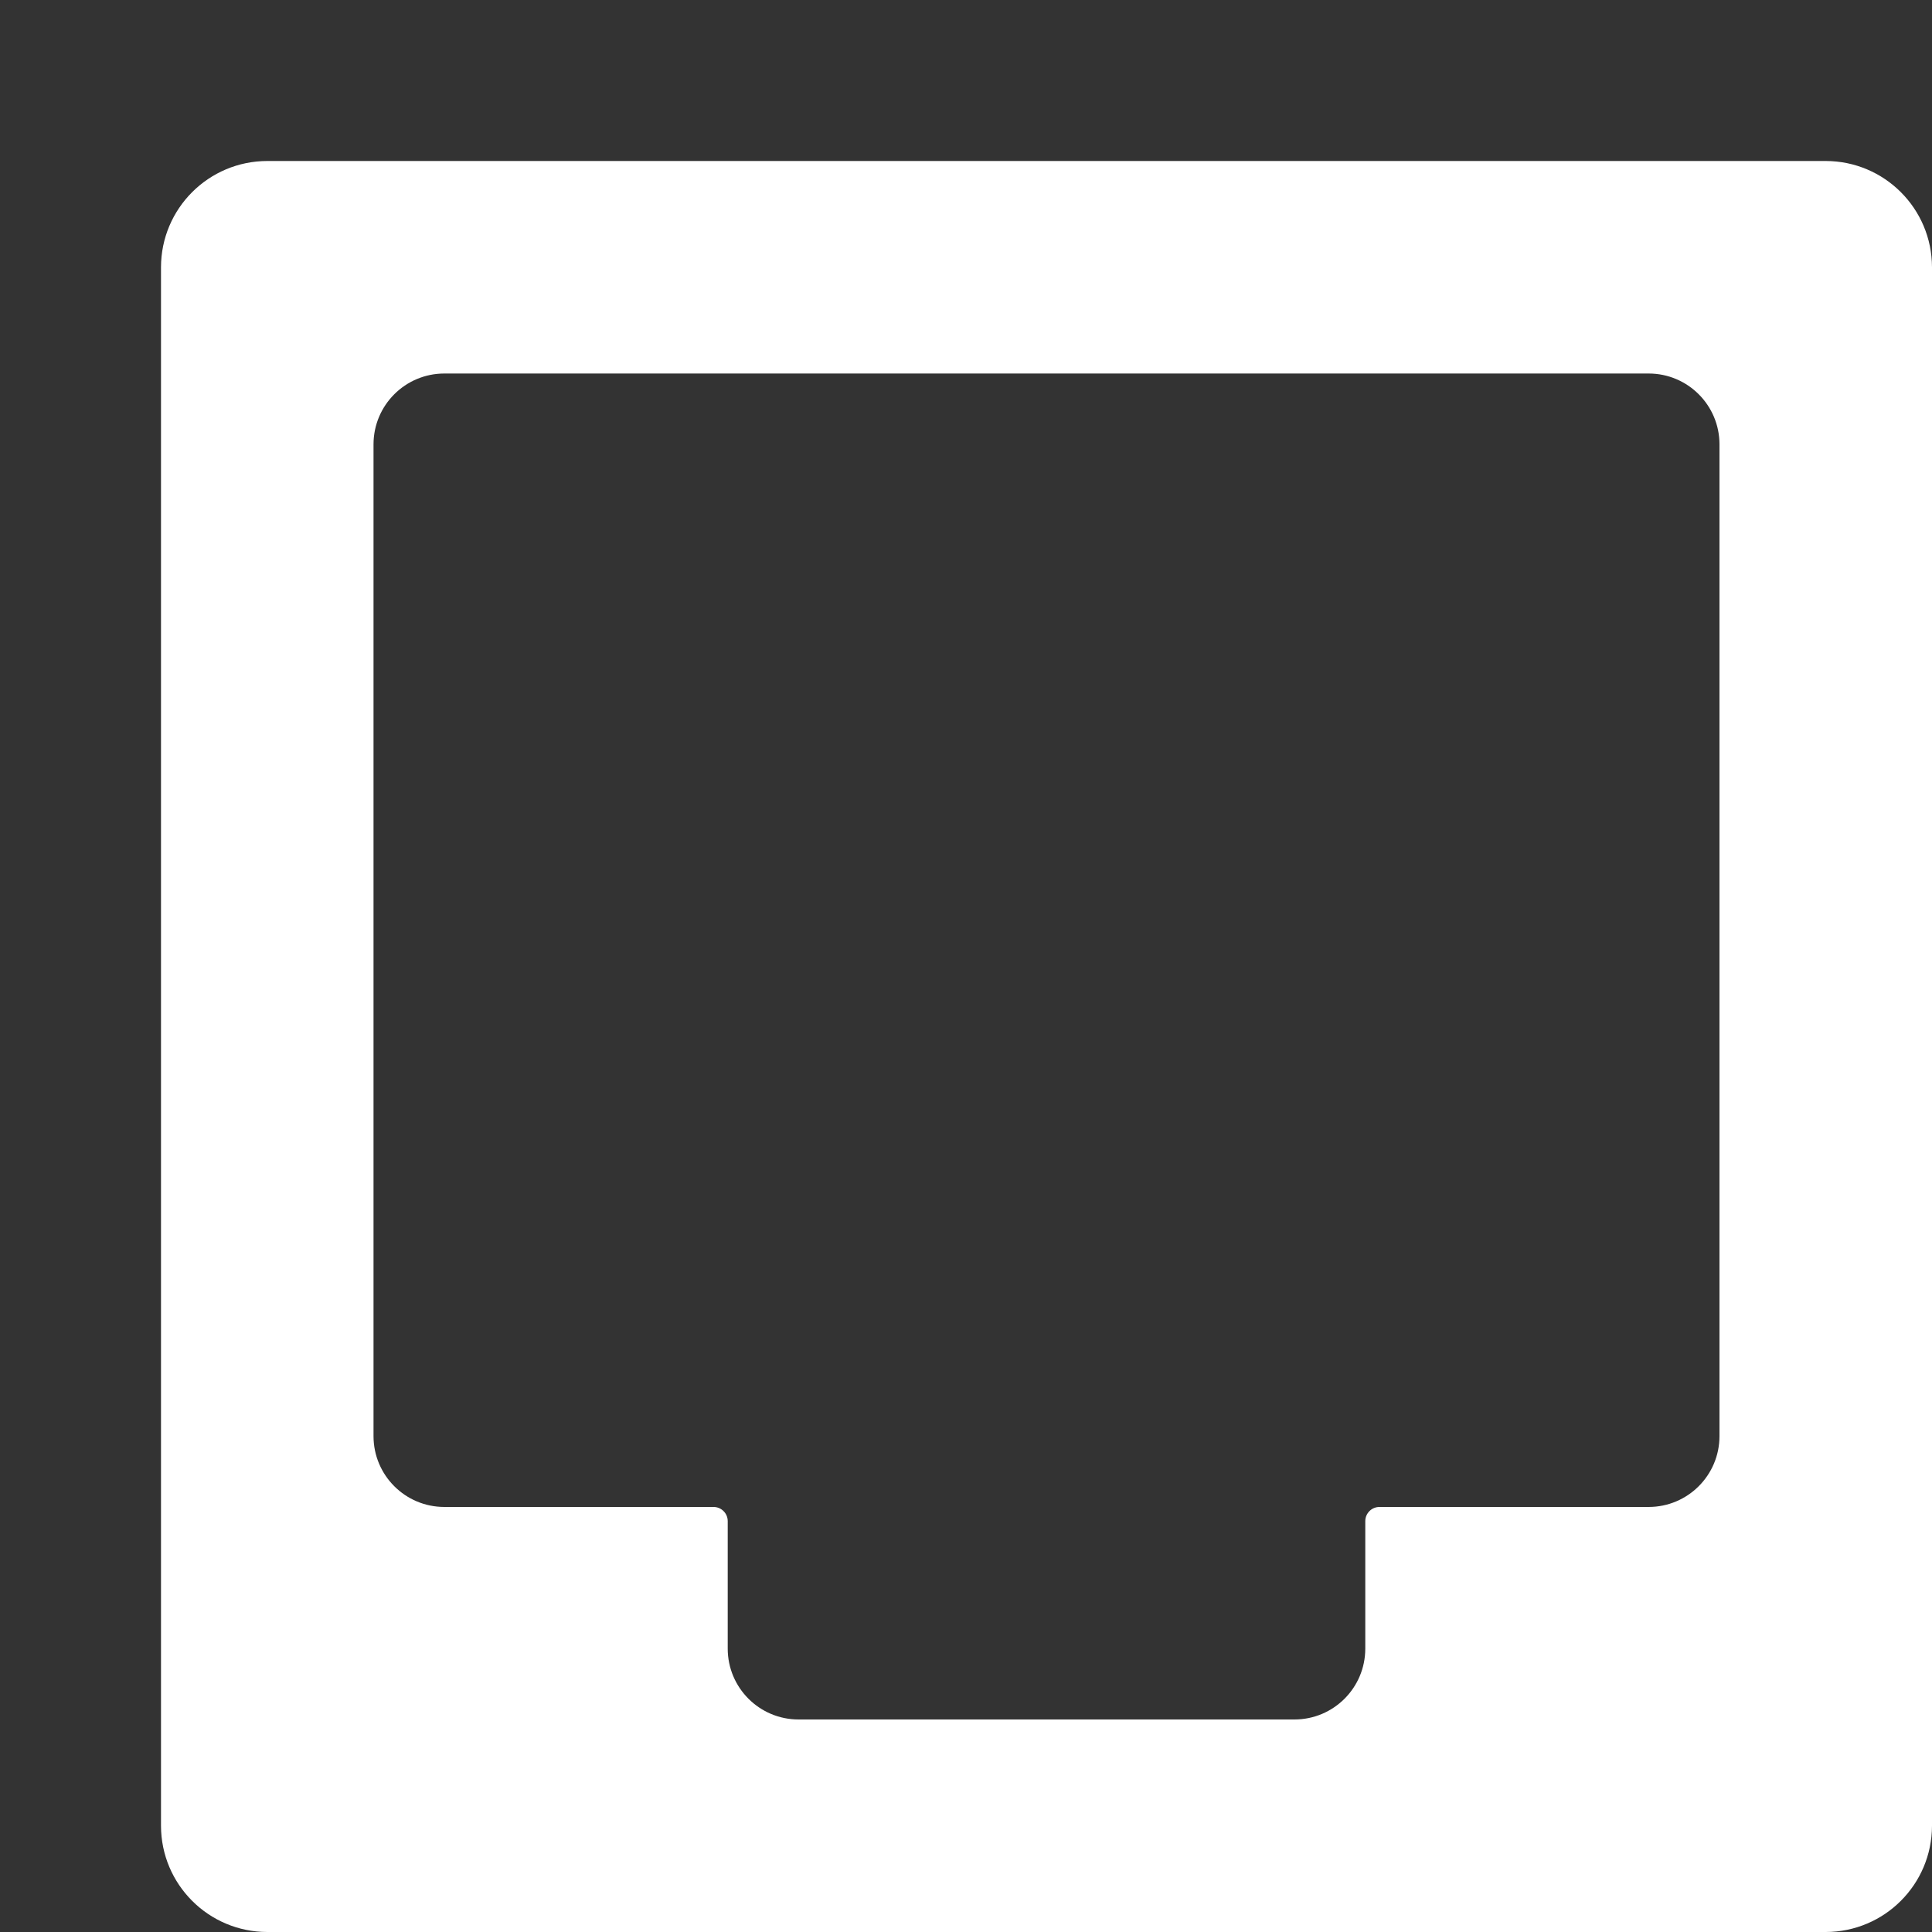 <?xml version="1.0" encoding="UTF-8" standalone="no"?>
<svg width="24px" height="24px" viewBox="0 0 24 24" version="1.1" xmlns="http://www.w3.org/2000/svg" xmlns:xlink="http://www.w3.org/1999/xlink">
  <rect x="0" y="0" width="24" height="24" fill="#333333" stroke="none"/>
  <title>Inbox</title>
  <g id="box-file" transform="translate(2, 2)" fill="#FFFFFF" fill-rule="nonzero">
    <path d="M20.68,0 L1.32,0 C0.591,0.001 0.001,0.591 0,1.32 L0,20.68 C0.001,21.409 0.591,21.999 1.32,22 L20.68,22 C21.409,21.999 21.999,21.409 22,20.68 L22,1.32 C21.999,0.591 21.409,0.001 20.68,0 Z M19.36,15.84 C19.36,16.326 18.966,16.72 18.48,16.72 L15.136,16.72 C15.039,16.72 14.96,16.799 14.96,16.896 L14.96,18.48 C14.96,18.966 14.566,19.36 14.08,19.36 L7.92,19.36 C7.434,19.36 7.04,18.966 7.04,18.48 L7.04,16.896 C7.04,16.799 6.961,16.72 6.864,16.72 L3.52,16.72 C3.034,16.72 2.64,16.326 2.64,15.84 L2.64,3.52 C2.64,3.034 3.034,2.64 3.52,2.64 L18.48,2.64 C18.966,2.64 19.36,3.034 19.36,3.52 L19.36,15.84 Z"></path>
  </g>
</svg>